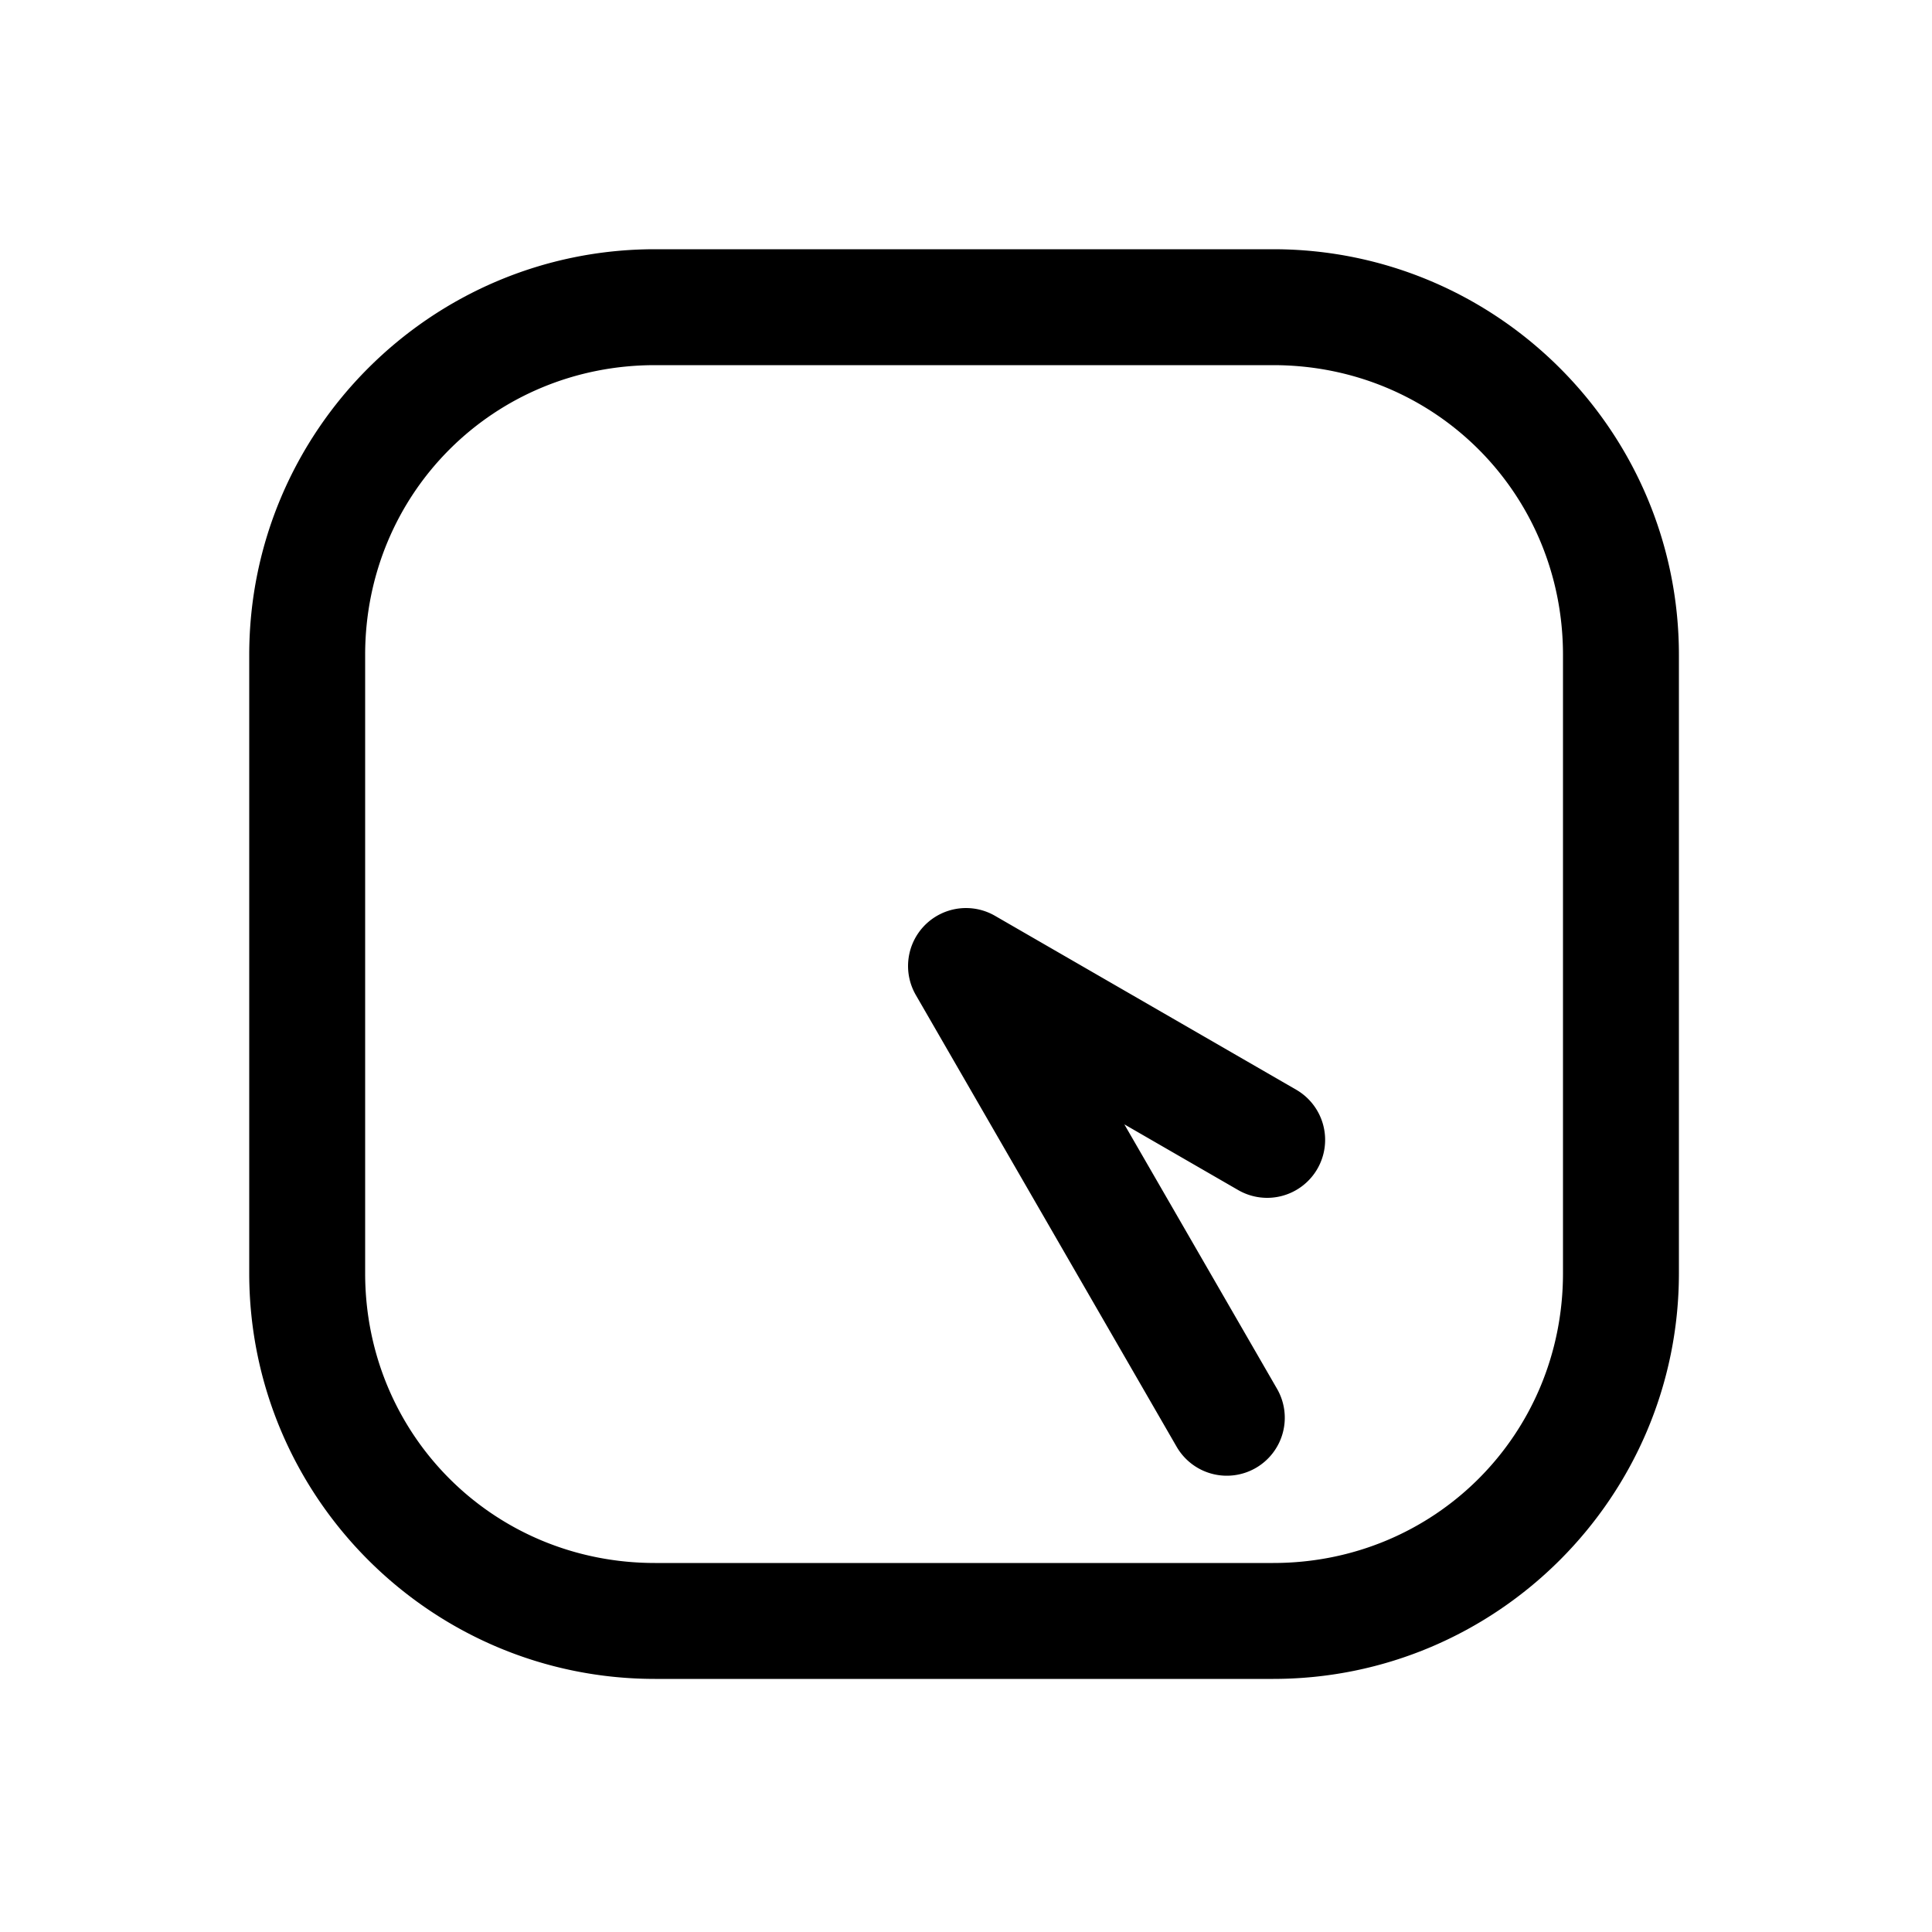 <svg xmlns="http://www.w3.org/2000/svg" width="1000" height="1000" viewBox="0 0 1000 1000"><path d="M3.914-29.738A30.003 30.003 0 0 0-15-25.98l-233.826 135A30 30 0 0 0-259.81 150a30 30 0 0 0 40.983 10.98l136.865-79.02-34.02 58.925A30 30 0 0 0-105 181.865a30 30 0 0 0 40.98-10.98L25.98 15A30.003 30.003 0 0 0 3.914-29.738ZM371-161c0-115.821-94.179-210-210-210h-320c-115.821 0-210 94.179-210 210v320c0 115.821 94.179 210 210 210h320c115.821 0 210-94.179 210-210zm-60 0v320c0 83.619-66.381 150-150 150h-320c-83.619 0-150-66.381-150-150v-320c0-83.619 66.381-150 150-150h320c83.619 0 150 66.381 150 150z" style="-inkscape-stroke:none" transform="rotate(-90 500 0)"/></svg>